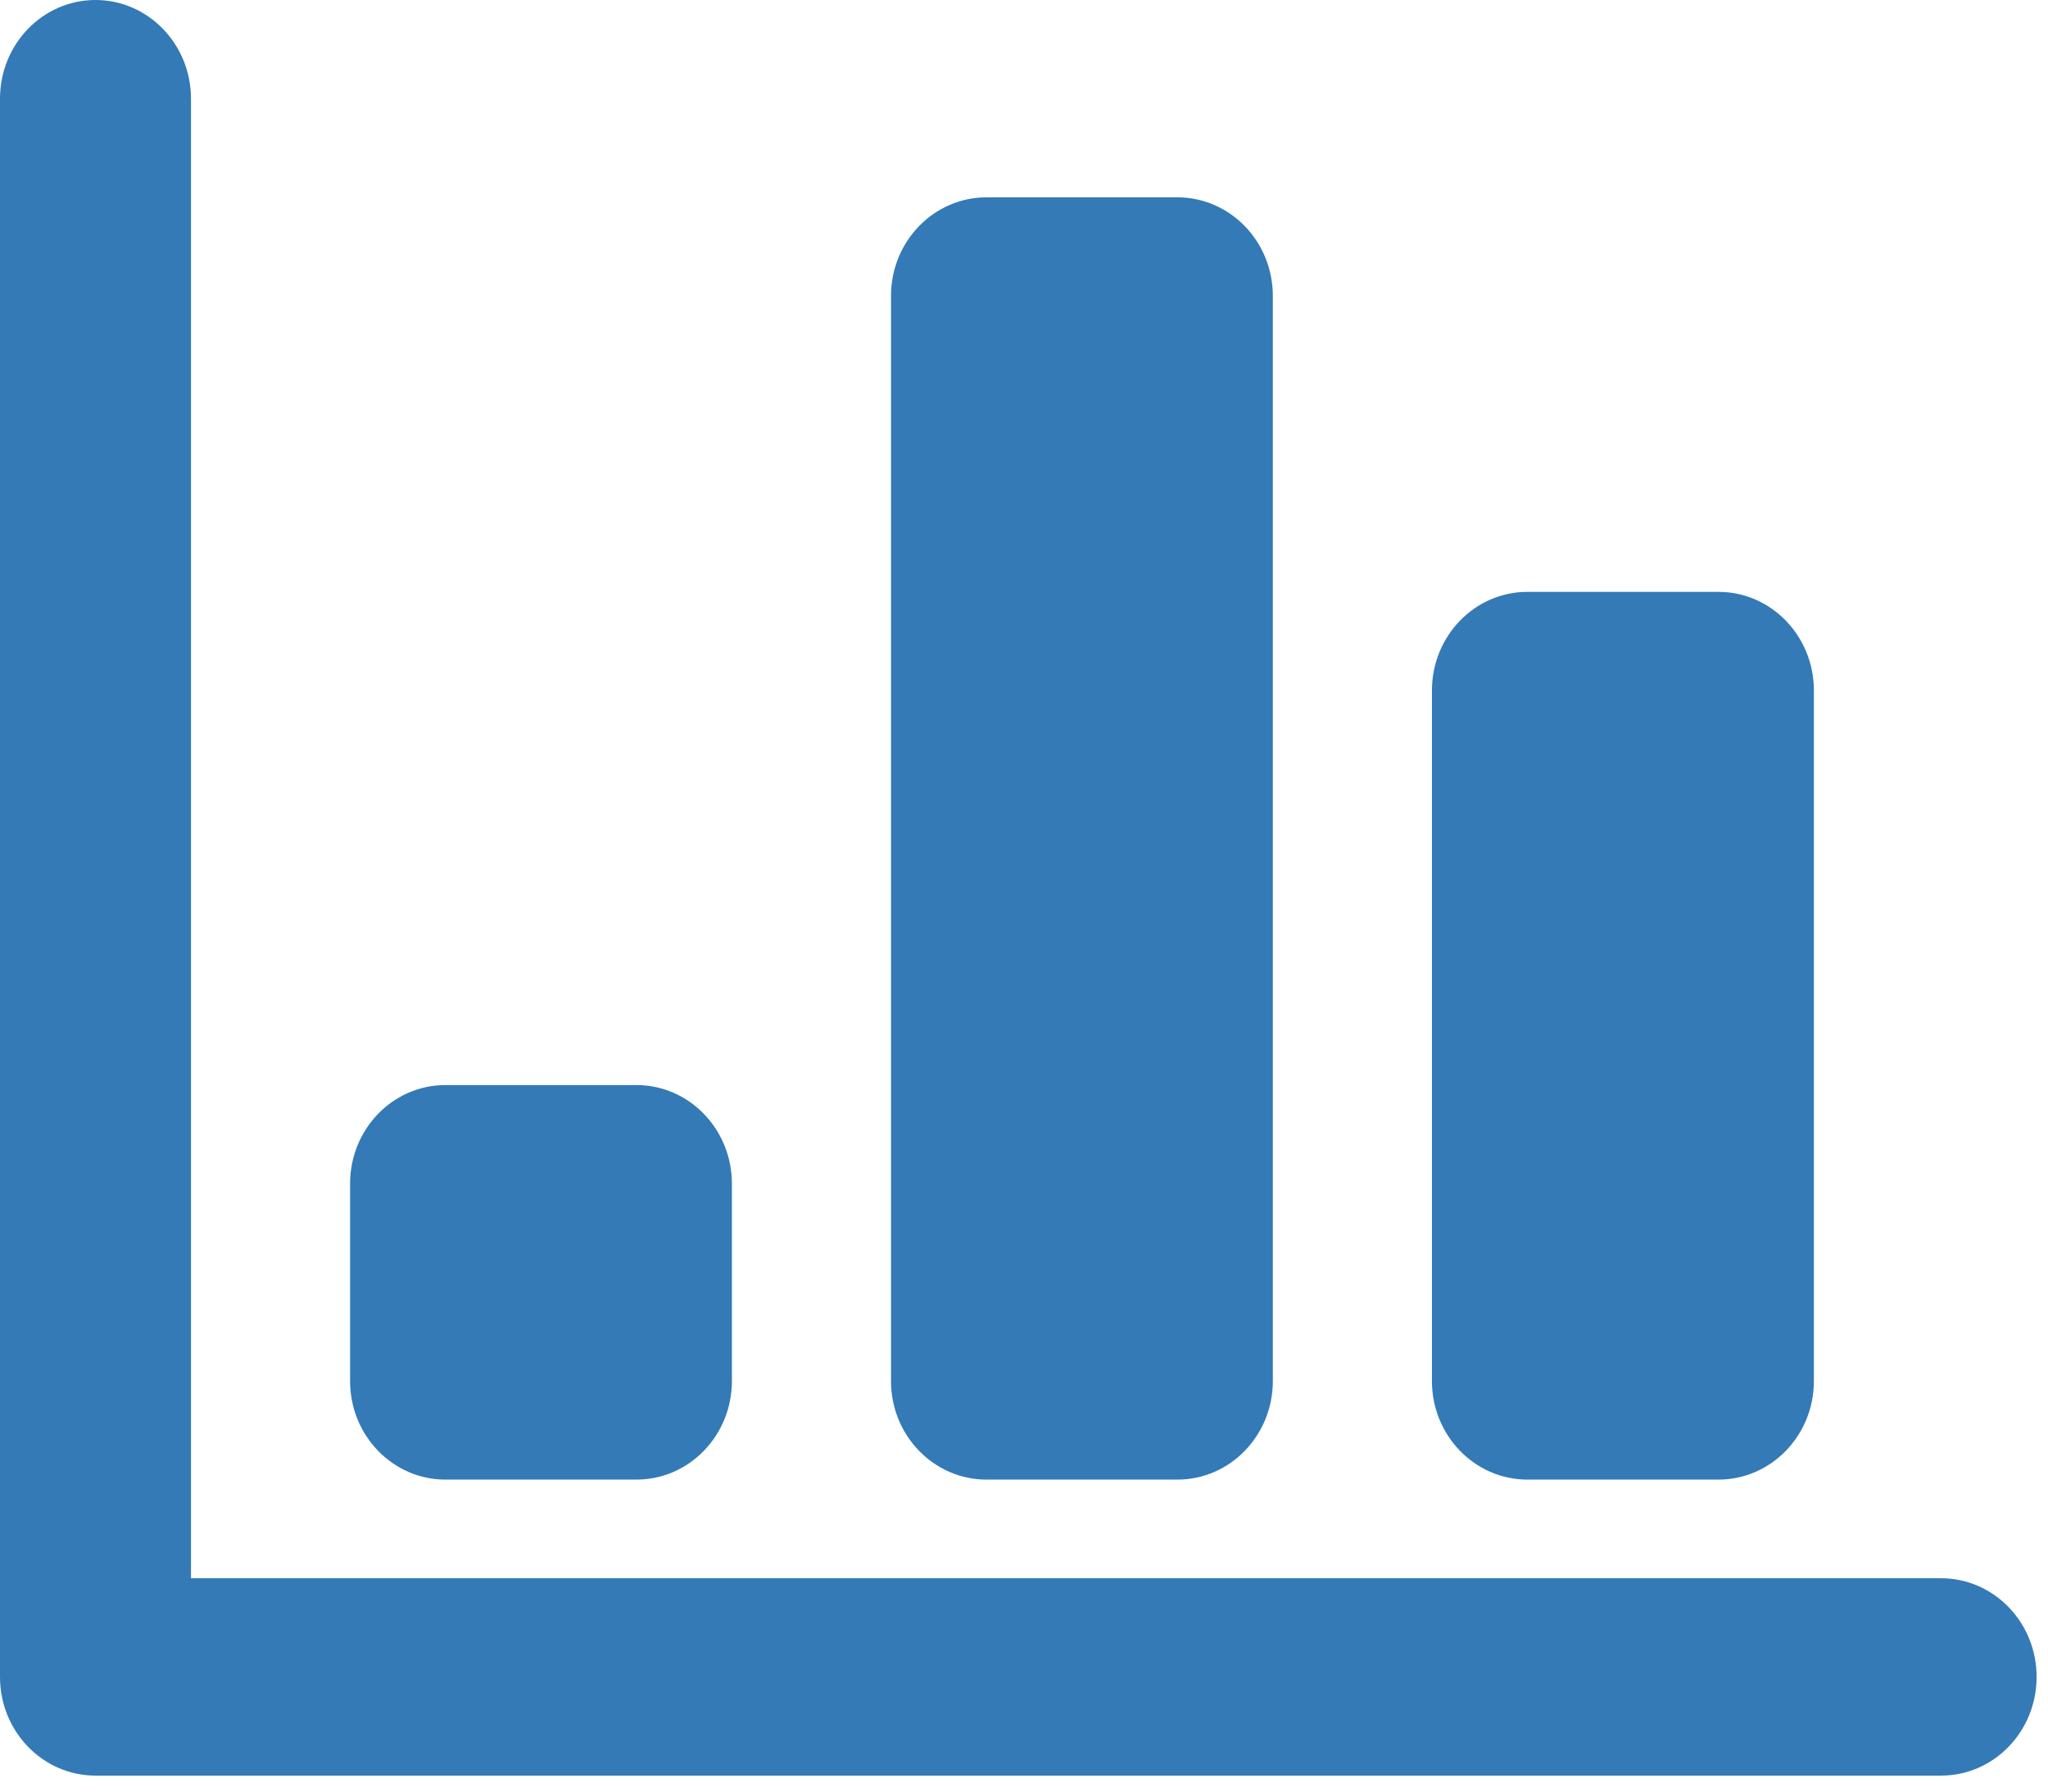 <?xml version="1.0" encoding="UTF-8" standalone="no"?>
<svg width="16px" height="14px" viewBox="0 0 16 14" version="1.1" xmlns="http://www.w3.org/2000/svg" xmlns:xlink="http://www.w3.org/1999/xlink">
    <!-- Generator: Sketch 3.8.2 (29753) - http://www.bohemiancoding.com/sketch -->
    <title>chart</title>
    <desc>Created with Sketch.</desc>
    <defs></defs>
    <g id="Page-1" stroke="none" stroke-width="1" fill="none" fill-rule="evenodd">
        <g id="tab-2" transform="translate(-315, -307)" fill="#337AB7">
            <path d="M330.165,320.875 L315.746,320.875 C315.334,320.875 315,320.53 315,320.104 L315,307.771 C315,307.345 315.334,307 315.746,307 C316.157,307 316.492,307.345 316.492,307.771 L316.492,317.535 L316.492,319.333 L330.165,319.333 C330.577,319.333 330.911,319.678 330.911,320.104 C330.911,320.53 330.577,320.875 330.165,320.875 M328.425,318.562 L326.933,318.562 C326.521,318.562 326.187,318.217 326.187,317.792 L326.187,312.396 C326.187,311.97 326.521,311.625 326.933,311.625 L328.425,311.625 C328.837,311.625 329.171,311.97 329.171,312.396 L329.171,317.792 C329.171,318.217 328.837,318.562 328.425,318.562 M324.198,318.562 L322.707,318.562 C322.295,318.562 321.961,318.217 321.961,317.792 L321.961,309.312 C321.961,308.887 322.295,308.542 322.707,308.542 L324.198,308.542 C324.61,308.542 324.944,308.887 324.944,309.312 L324.944,317.792 C324.944,318.217 324.61,318.562 324.198,318.562 M319.972,318.562 L318.48,318.562 C318.068,318.562 317.735,318.217 317.735,317.792 L317.735,316.25 C317.735,315.824 318.068,315.479 318.48,315.479 L319.972,315.479 C320.384,315.479 320.718,315.824 320.718,316.25 L320.718,317.792 C320.718,318.217 320.384,318.562 319.972,318.562" id="chart"></path>
        </g>
    </g>
</svg>